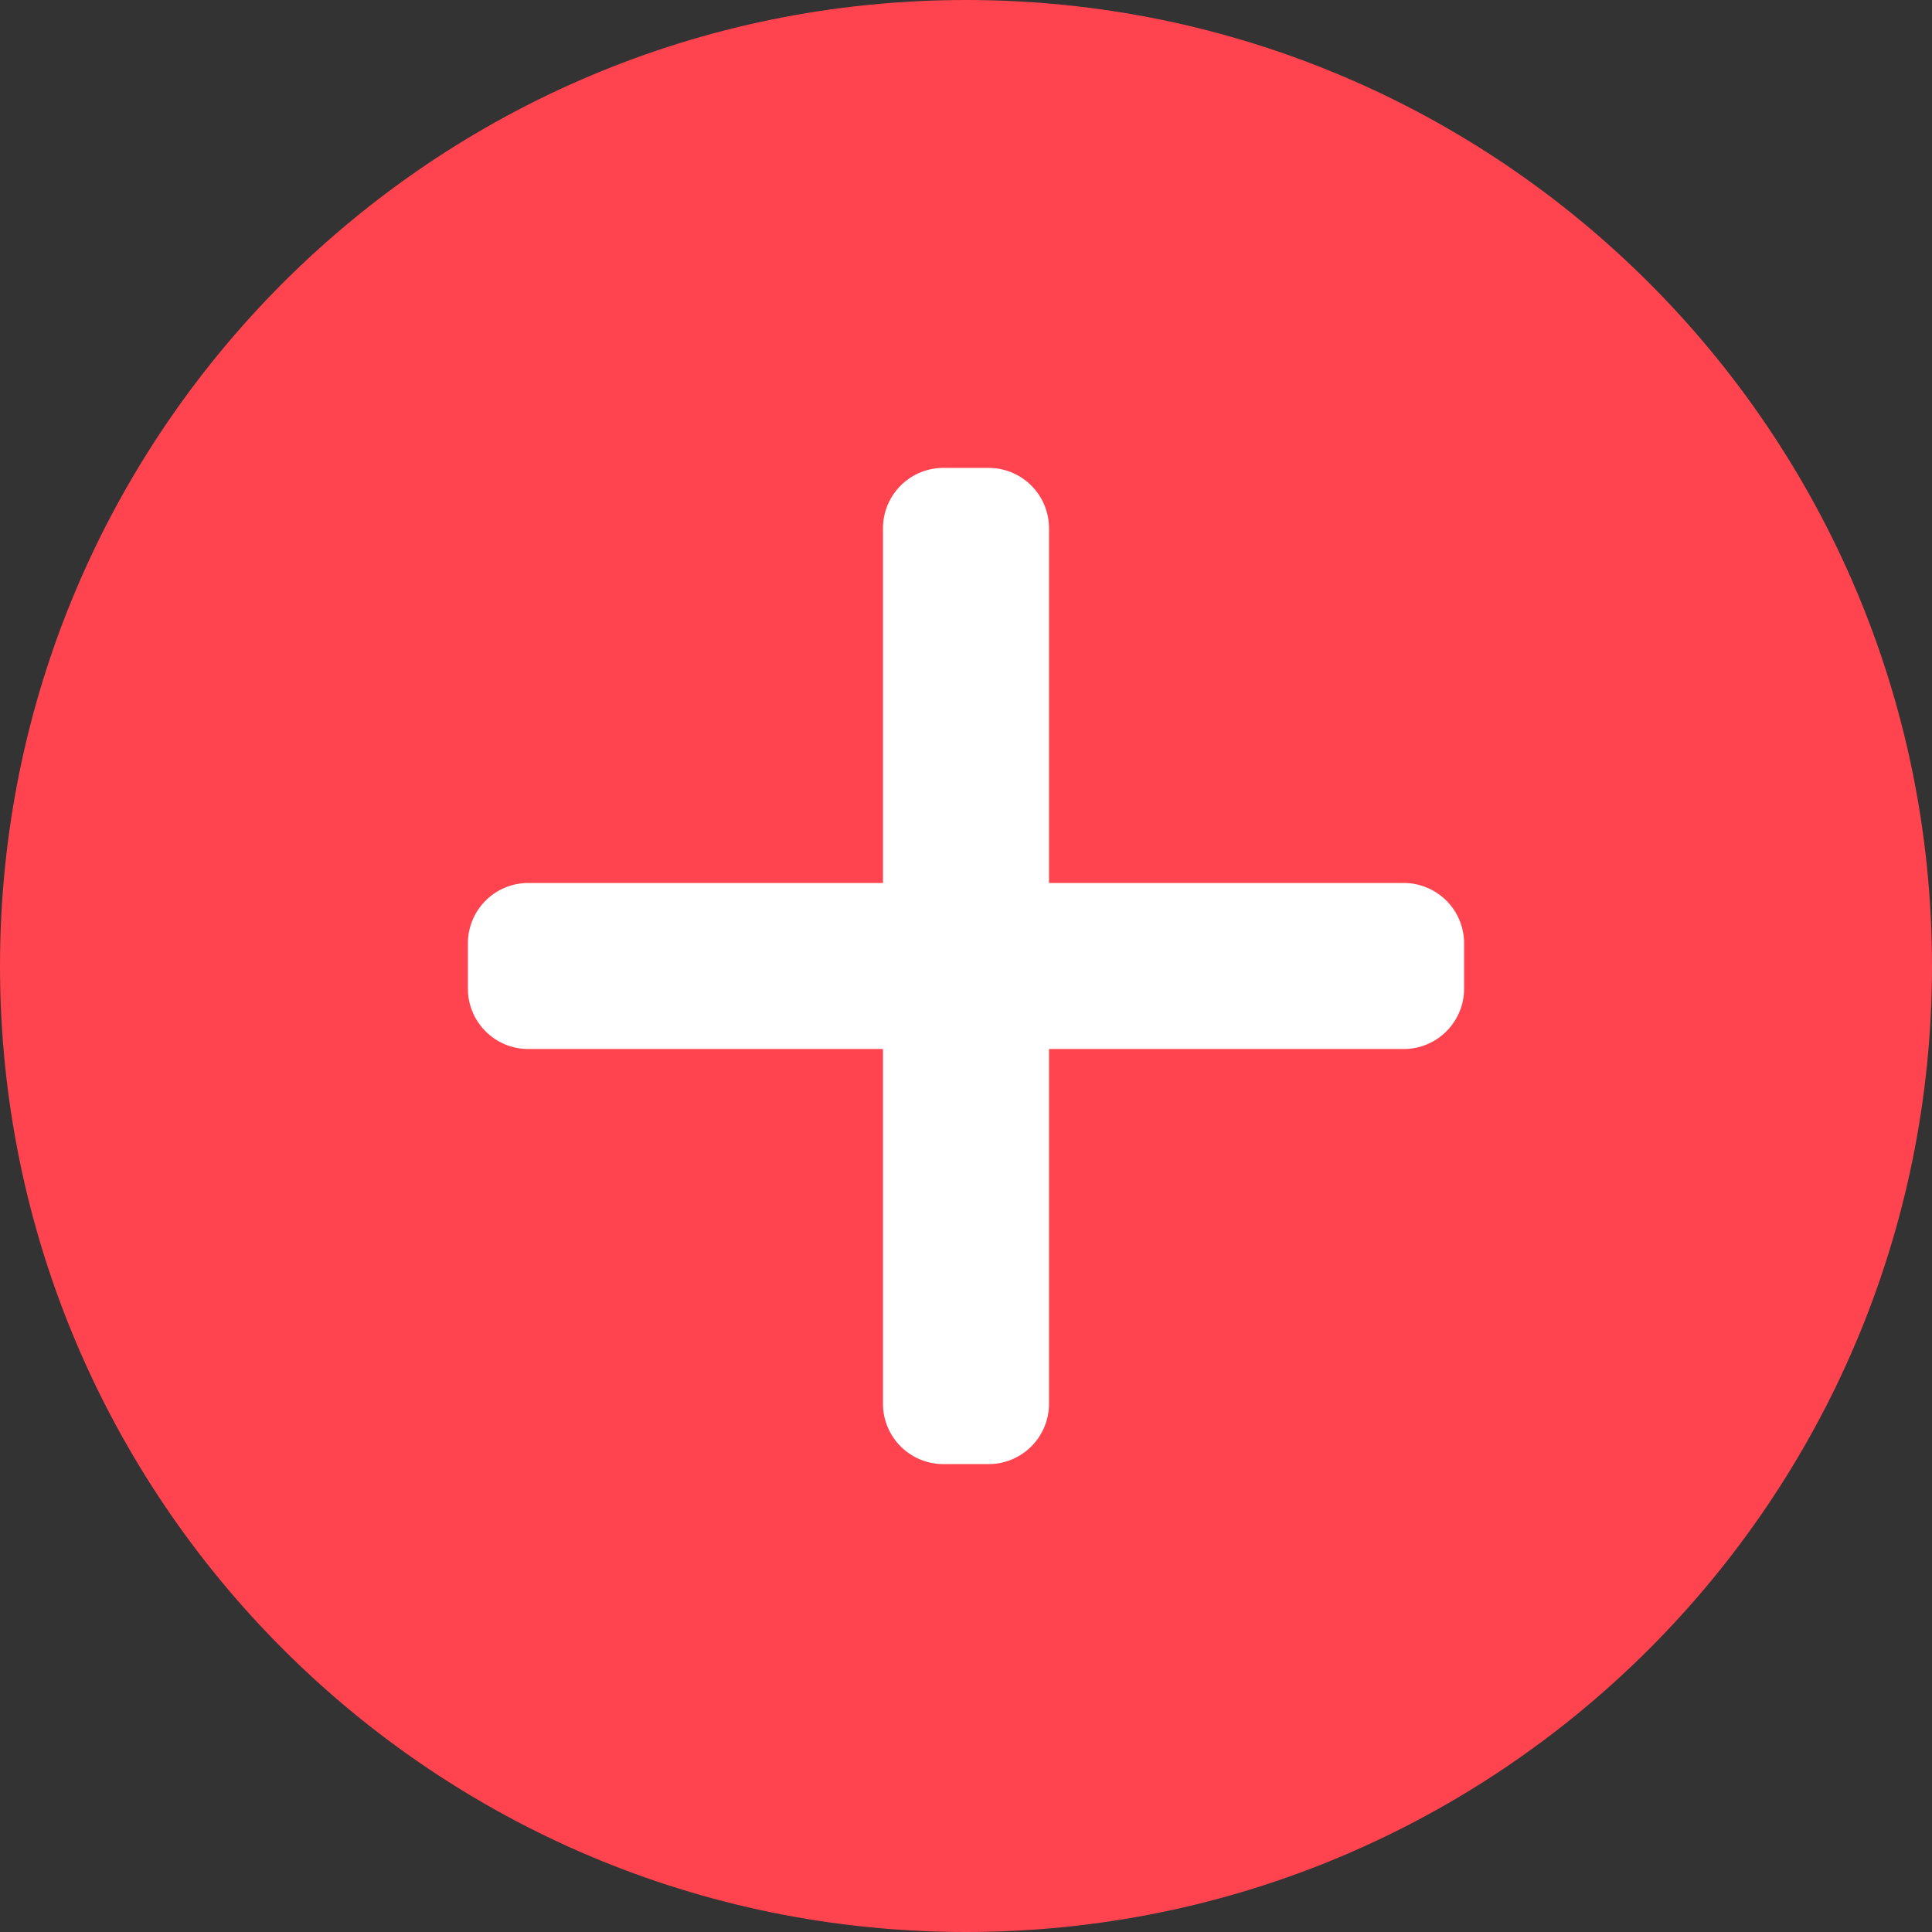 <svg width="32" height="32" fill="none" xmlns="http://www.w3.org/2000/svg"><rect width="100%" height="100%" fill="#333333" stroke="none"/><path d="M0 16C0 7.163 7.163 0 16 0s16 7.163 16 16-7.163 16-16 16S0 24.837 0 16Z" fill="#FF444F"/><path d="M16.375 7.75a1 1 0 0 1 1 1v5.875h5.875a1 1 0 0 1 1 1v.75a1 1 0 0 1-1 1h-5.875v5.875a1 1 0 0 1-1 1h-.75a1 1 0 0 1-1-1v-5.875H8.75a1 1 0 0 1-1-1v-.75a1 1 0 0 1 1-1h5.875V8.75a1 1 0 0 1 1-1h.75Z" fill="#fff"/></svg>